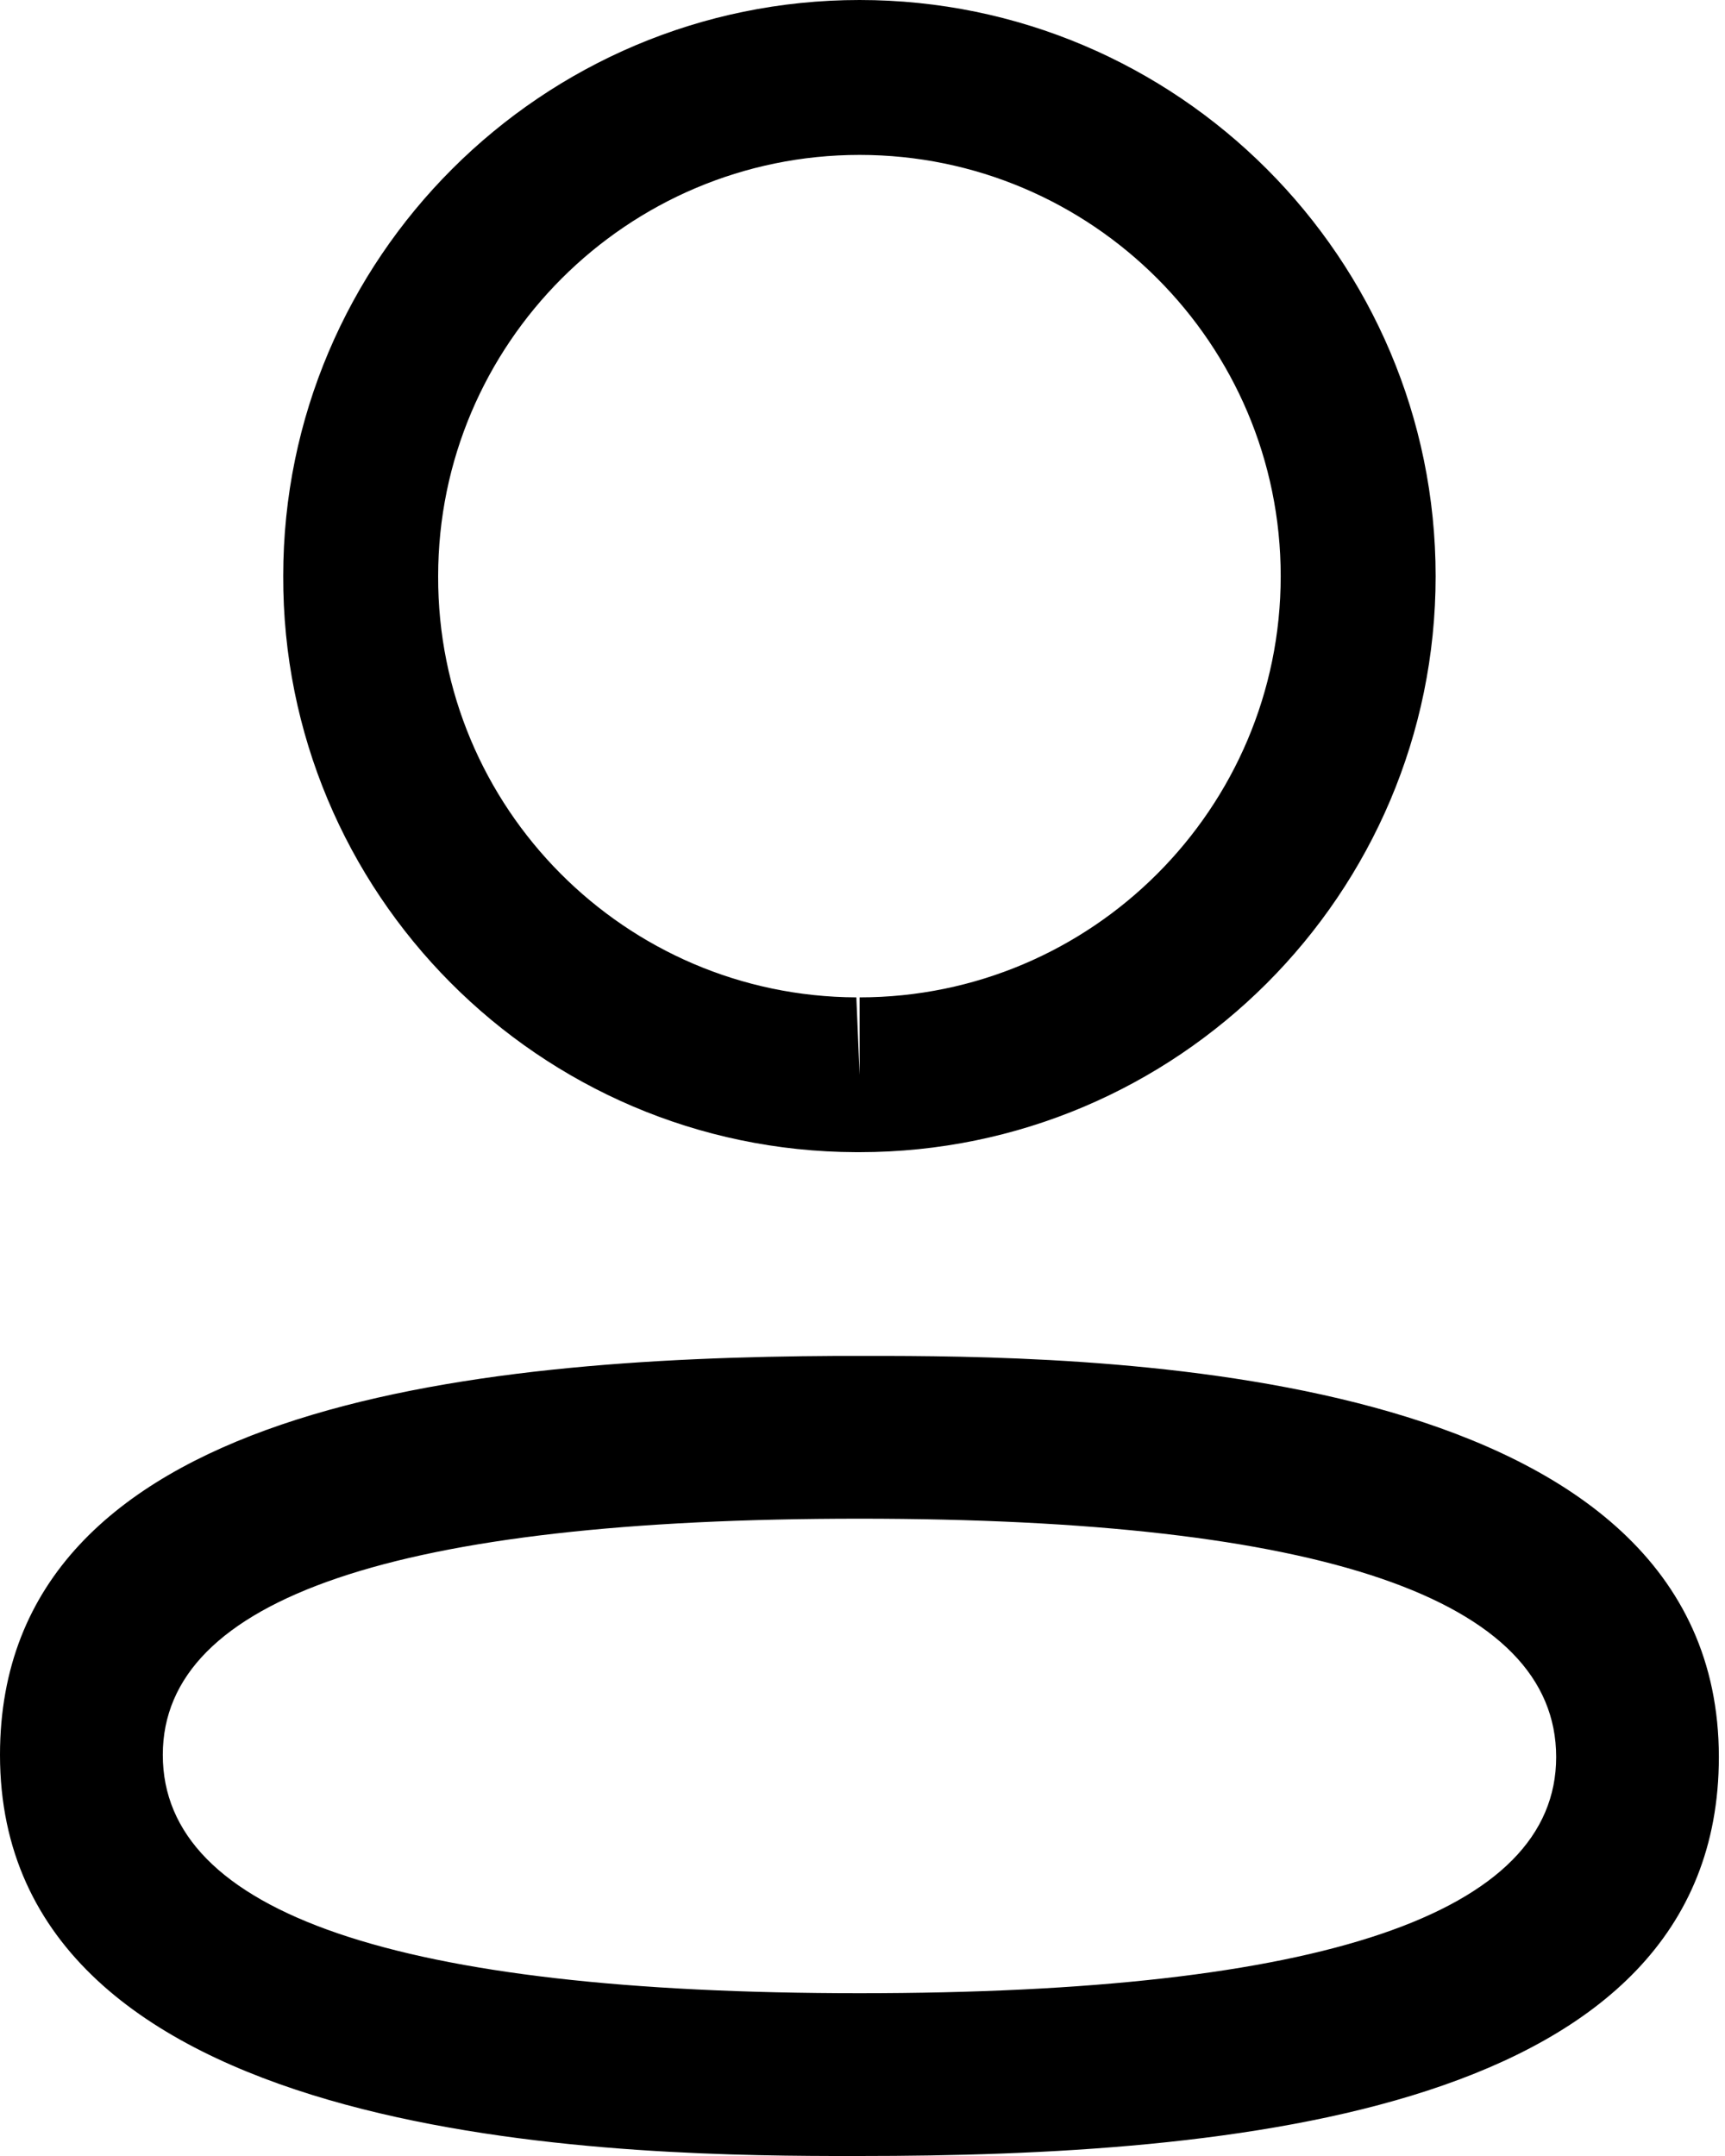 <svg width="16" height="20" viewBox="0 0 16 20" fill="none" xmlns="http://www.w3.org/2000/svg">
<path fill-rule="evenodd" clip-rule="evenodd" d="M15.943 16.299C15.943 19.616 11.394 20 7.973 20L7.728 20C5.548 19.994 0 19.857 0 16.279C0 13.029 4.367 12.595 7.762 12.578L8.217 12.578C10.397 12.583 15.943 12.721 15.943 16.299ZM7.973 14.088C3.684 14.088 1.51 14.825 1.51 16.279C1.51 17.746 3.684 18.49 7.973 18.49C12.26 18.49 14.434 17.753 14.434 16.299C14.434 14.832 12.26 14.088 7.973 14.088ZM7.973 0C10.92 0 13.316 2.398 13.316 5.345C13.316 8.292 10.92 10.688 7.973 10.688H7.94C4.999 10.679 2.617 8.281 2.627 5.342C2.627 2.398 5.025 0 7.973 0ZM7.973 1.437C5.818 1.437 4.064 3.19 4.064 5.345C4.057 7.493 5.798 9.244 7.943 9.252L7.973 9.971V9.252C10.127 9.252 11.879 7.499 11.879 5.345C11.879 3.19 10.127 1.437 7.973 1.437Z" fill="currentColor"/>
</svg>
